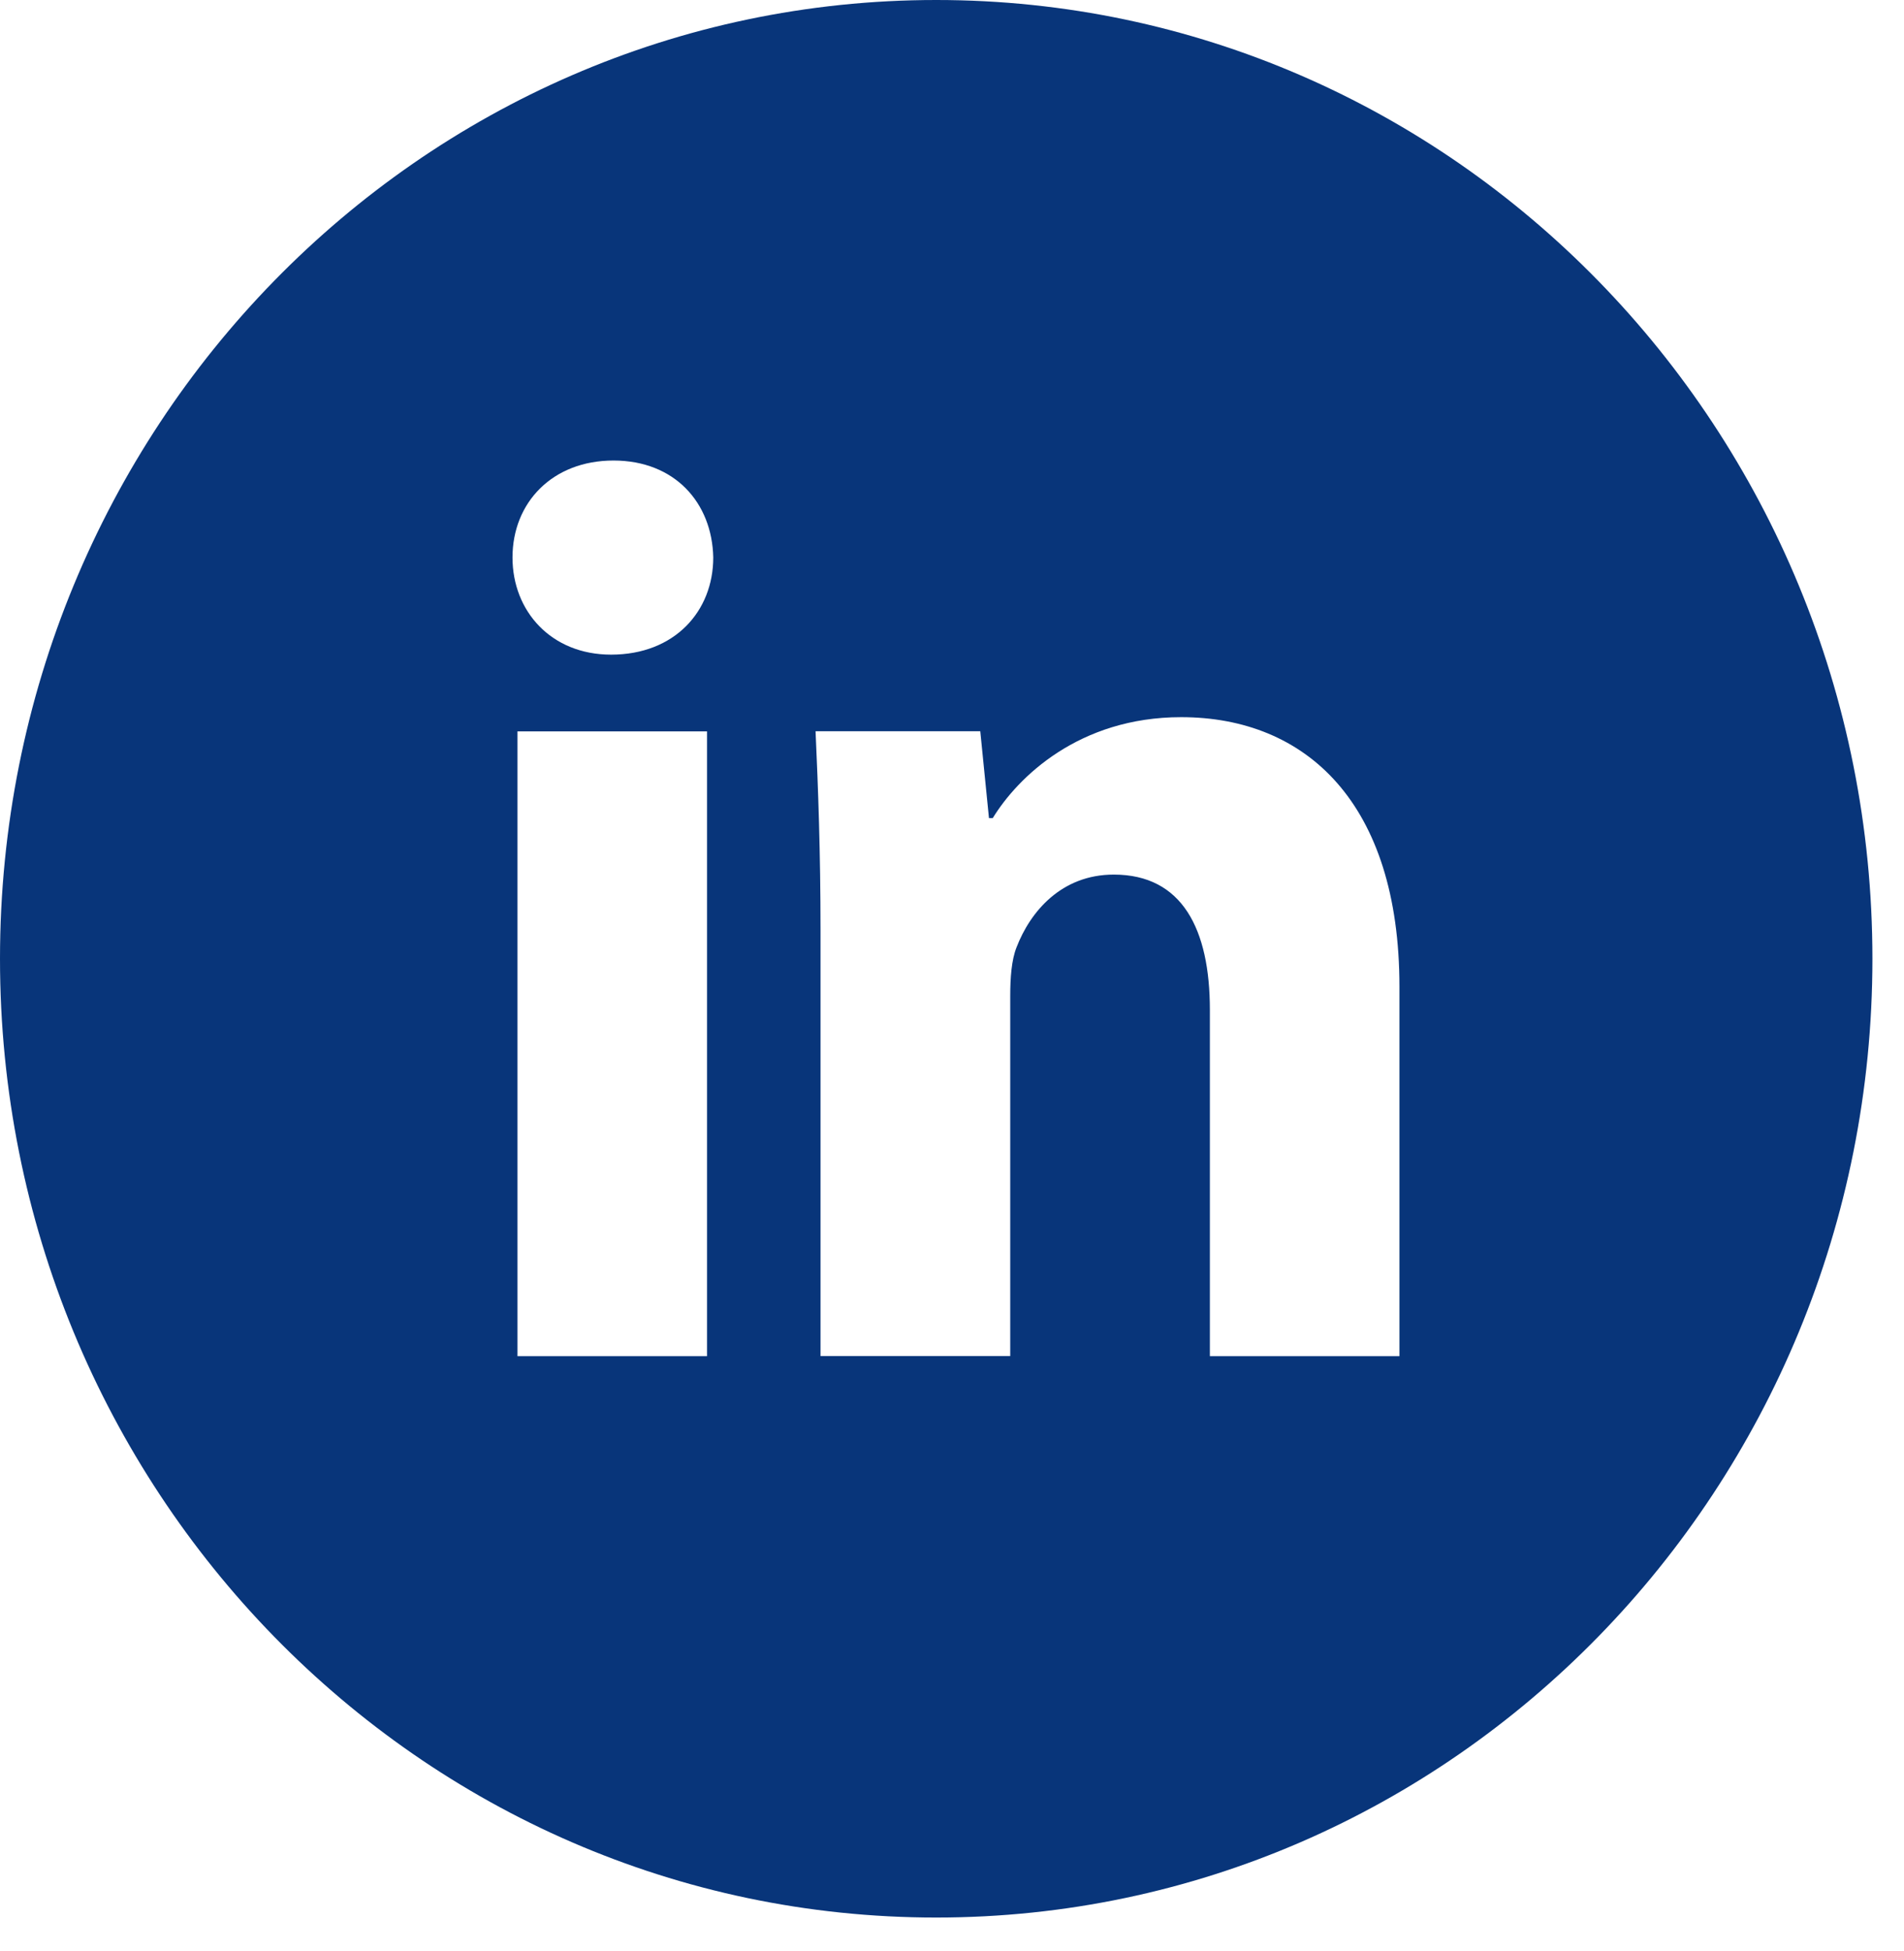 <svg width="41" height="42" viewBox="0 0 41 42" fill="none" xmlns="http://www.w3.org/2000/svg">
<path d="M20.16 0C9.026 0 0 9.241 0 20.64C0 32.039 9.026 41.28 20.16 41.28C31.294 41.28 40.32 32.039 40.32 20.64C40.32 9.241 31.294 0 20.16 0ZM15.225 29.195H11.143V15.745H15.225V29.195ZM13.159 14.093C11.869 14.093 11.036 13.158 11.036 12.001C11.036 10.821 11.894 9.914 13.211 9.914C14.528 9.914 15.334 10.821 15.359 12.001C15.359 13.158 14.528 14.093 13.159 14.093ZM30.135 29.195H26.053V21.741C26.053 20.006 25.46 18.828 23.984 18.828C22.856 18.828 22.186 19.625 21.89 20.393C21.781 20.666 21.754 21.053 21.754 21.438V29.193H17.669V20.034C17.669 18.355 17.617 16.951 17.562 15.742H21.109L21.296 17.611H21.378C21.916 16.733 23.232 15.439 25.435 15.439C28.121 15.439 30.135 17.282 30.135 21.242V29.195Z" fill="#08357A"/>
</svg>
